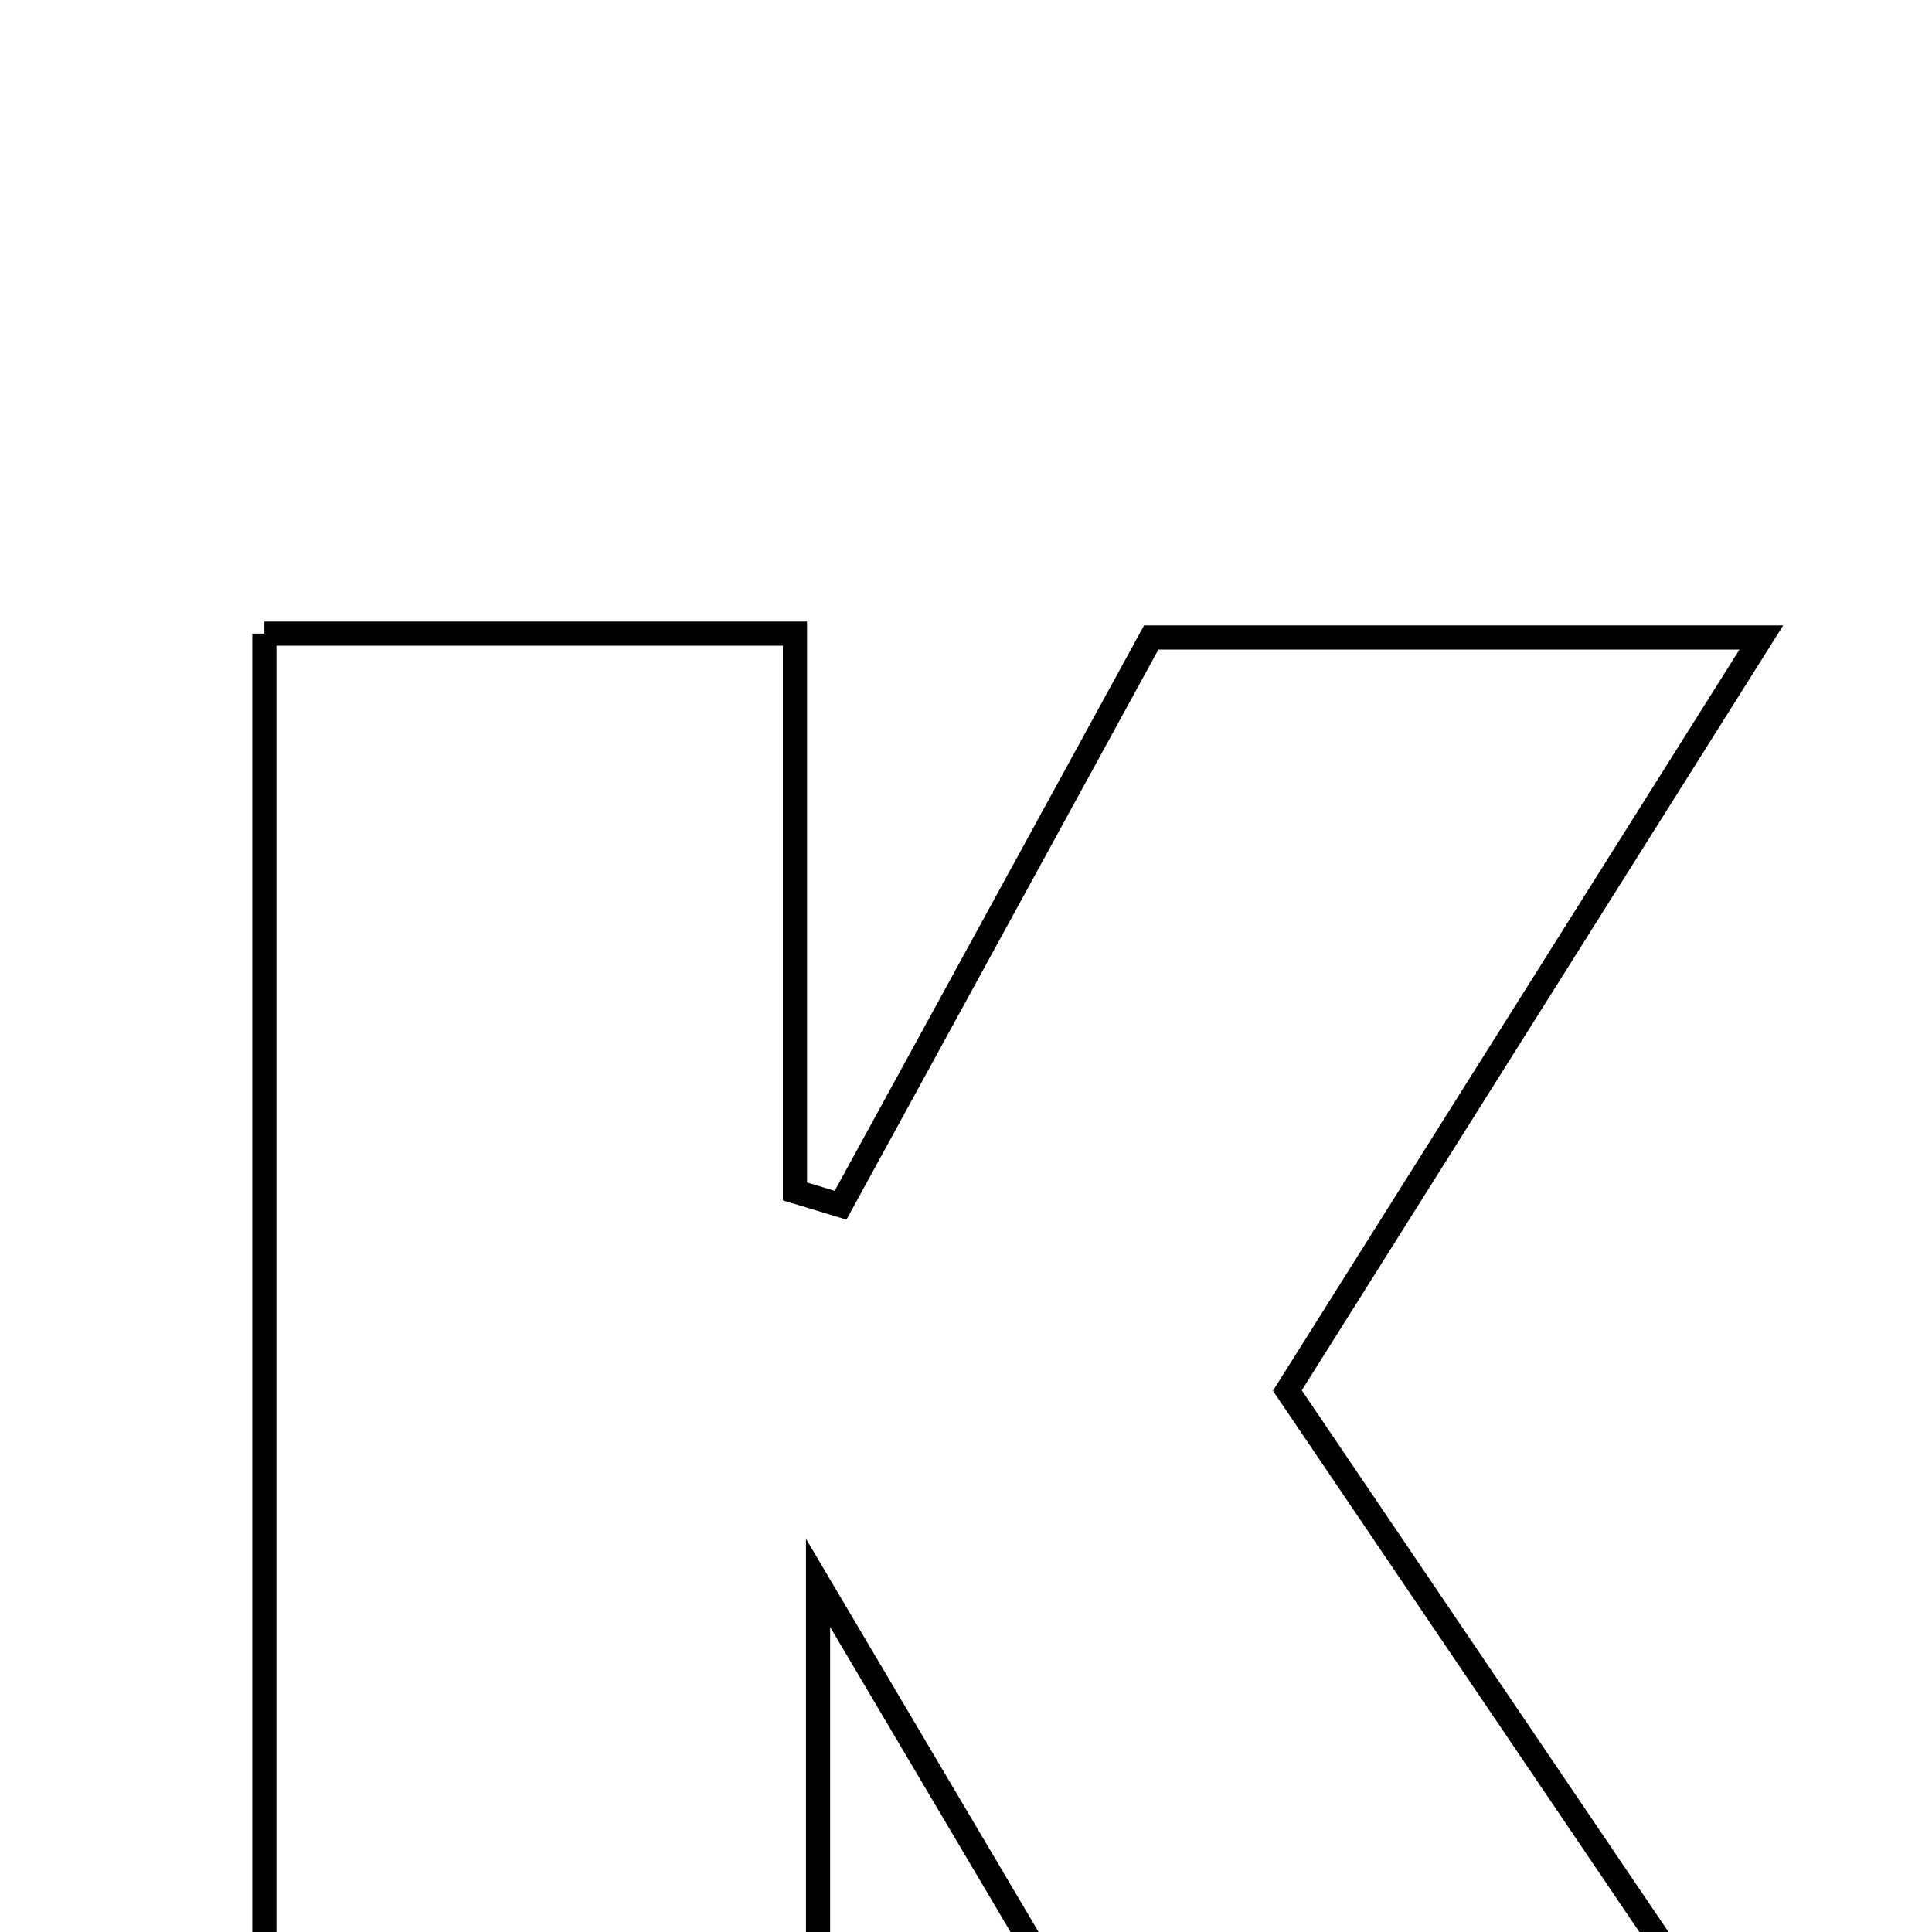 <svg xmlns="http://www.w3.org/2000/svg" viewBox="0.0 0.0 24.0 24.0" height="200px" width="200px"><path fill="none" stroke="black" stroke-width=".3" stroke-opacity="1.0"  filling="0" d="M3.284 7.871 C5.56 7.871 7.581 7.871 9.875 7.871 C9.875 10.228 9.875 12.514 9.875 14.8 C10.064 14.857 10.253 14.915 10.442 14.972 C11.722 12.633 13.002 10.293 14.301 7.919 C16.732 7.919 19.111 7.919 21.88 7.919 C19.807 11.213 17.906 14.231 15.992 17.274 C18.142 20.45 20.203 23.494 22.484 26.863 C19.694 26.863 17.25 26.863 14.421 26.863 C13.214 24.821 11.843 22.504 10.162 19.663 C10.162 22.332 10.162 24.473 10.162 26.851 C7.75 26.851 5.594 26.851 3.284 26.851 C3.284 20.58 3.284 14.388 3.284 7.871"></path></svg>